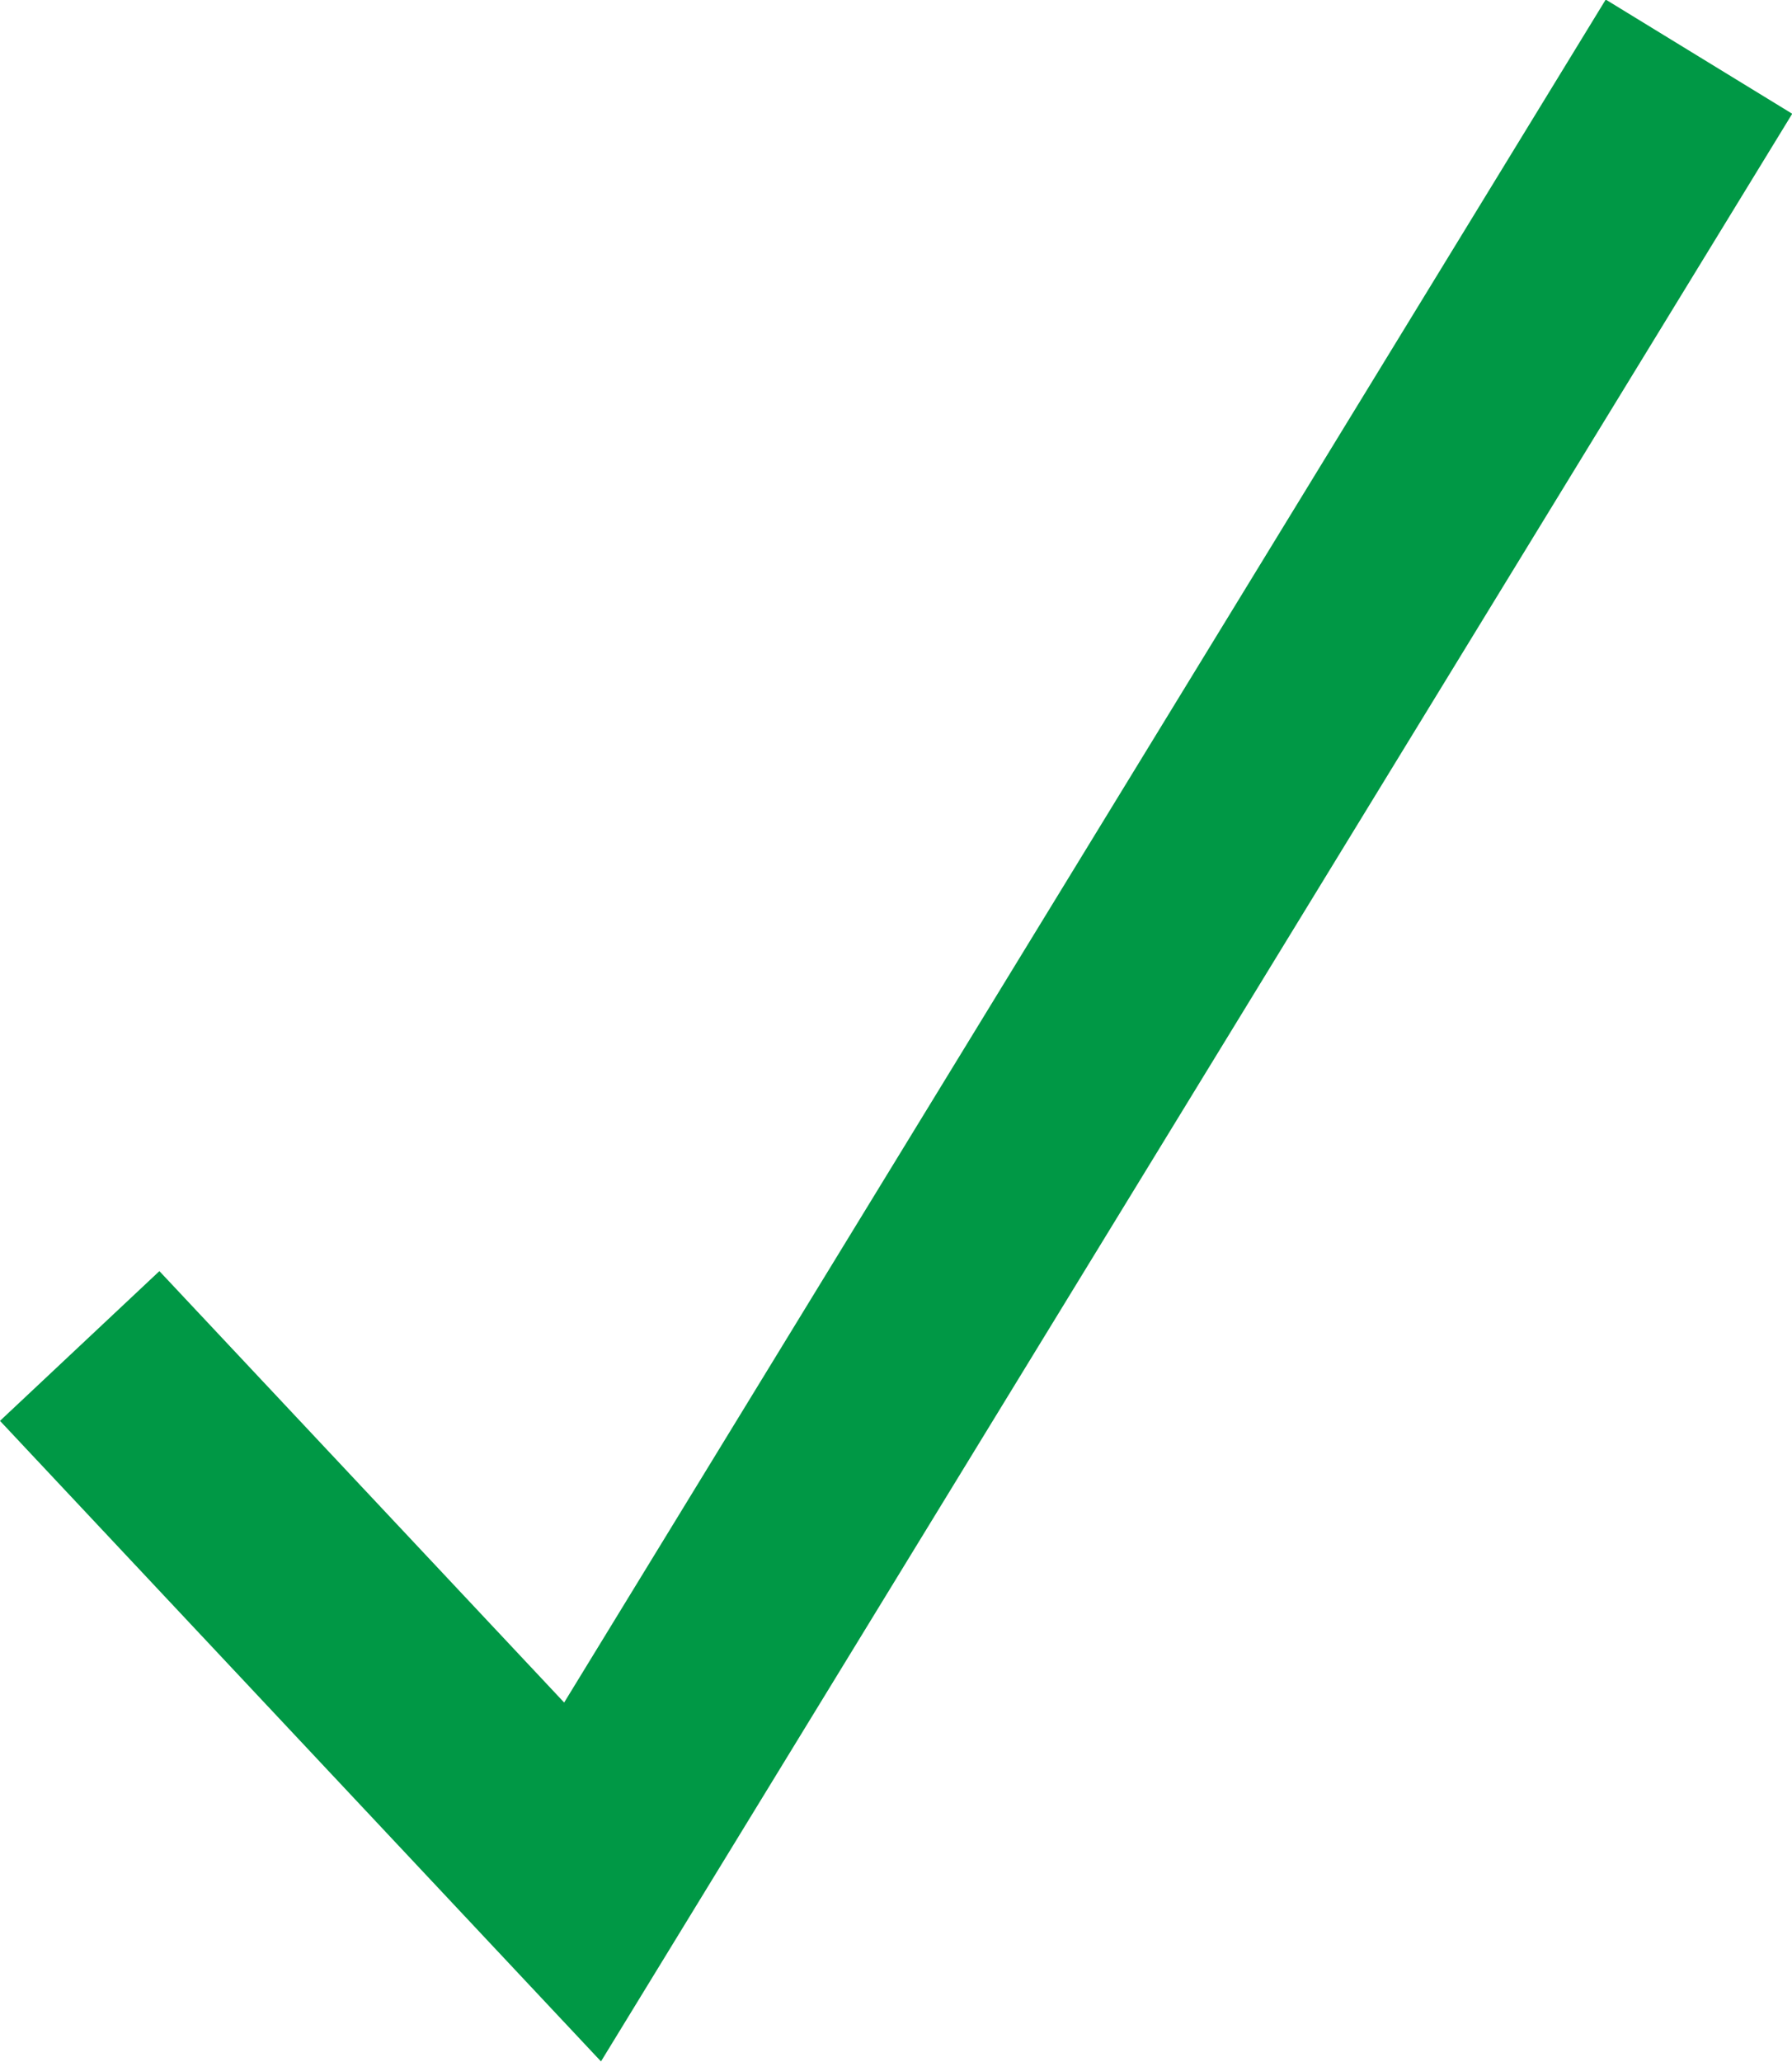 <svg xmlns="http://www.w3.org/2000/svg" width="16.392" height="18.851" viewBox="0 0 16.392 18.851">
  <path id="Контур_96" data-name="Контур 96" d="M8416,12274.293l4.6,4.9,10.212-16.687" transform="translate(-8415.271 -12261.988)" fill="none" stroke="#009845" stroke-width="2"/>
</svg>
